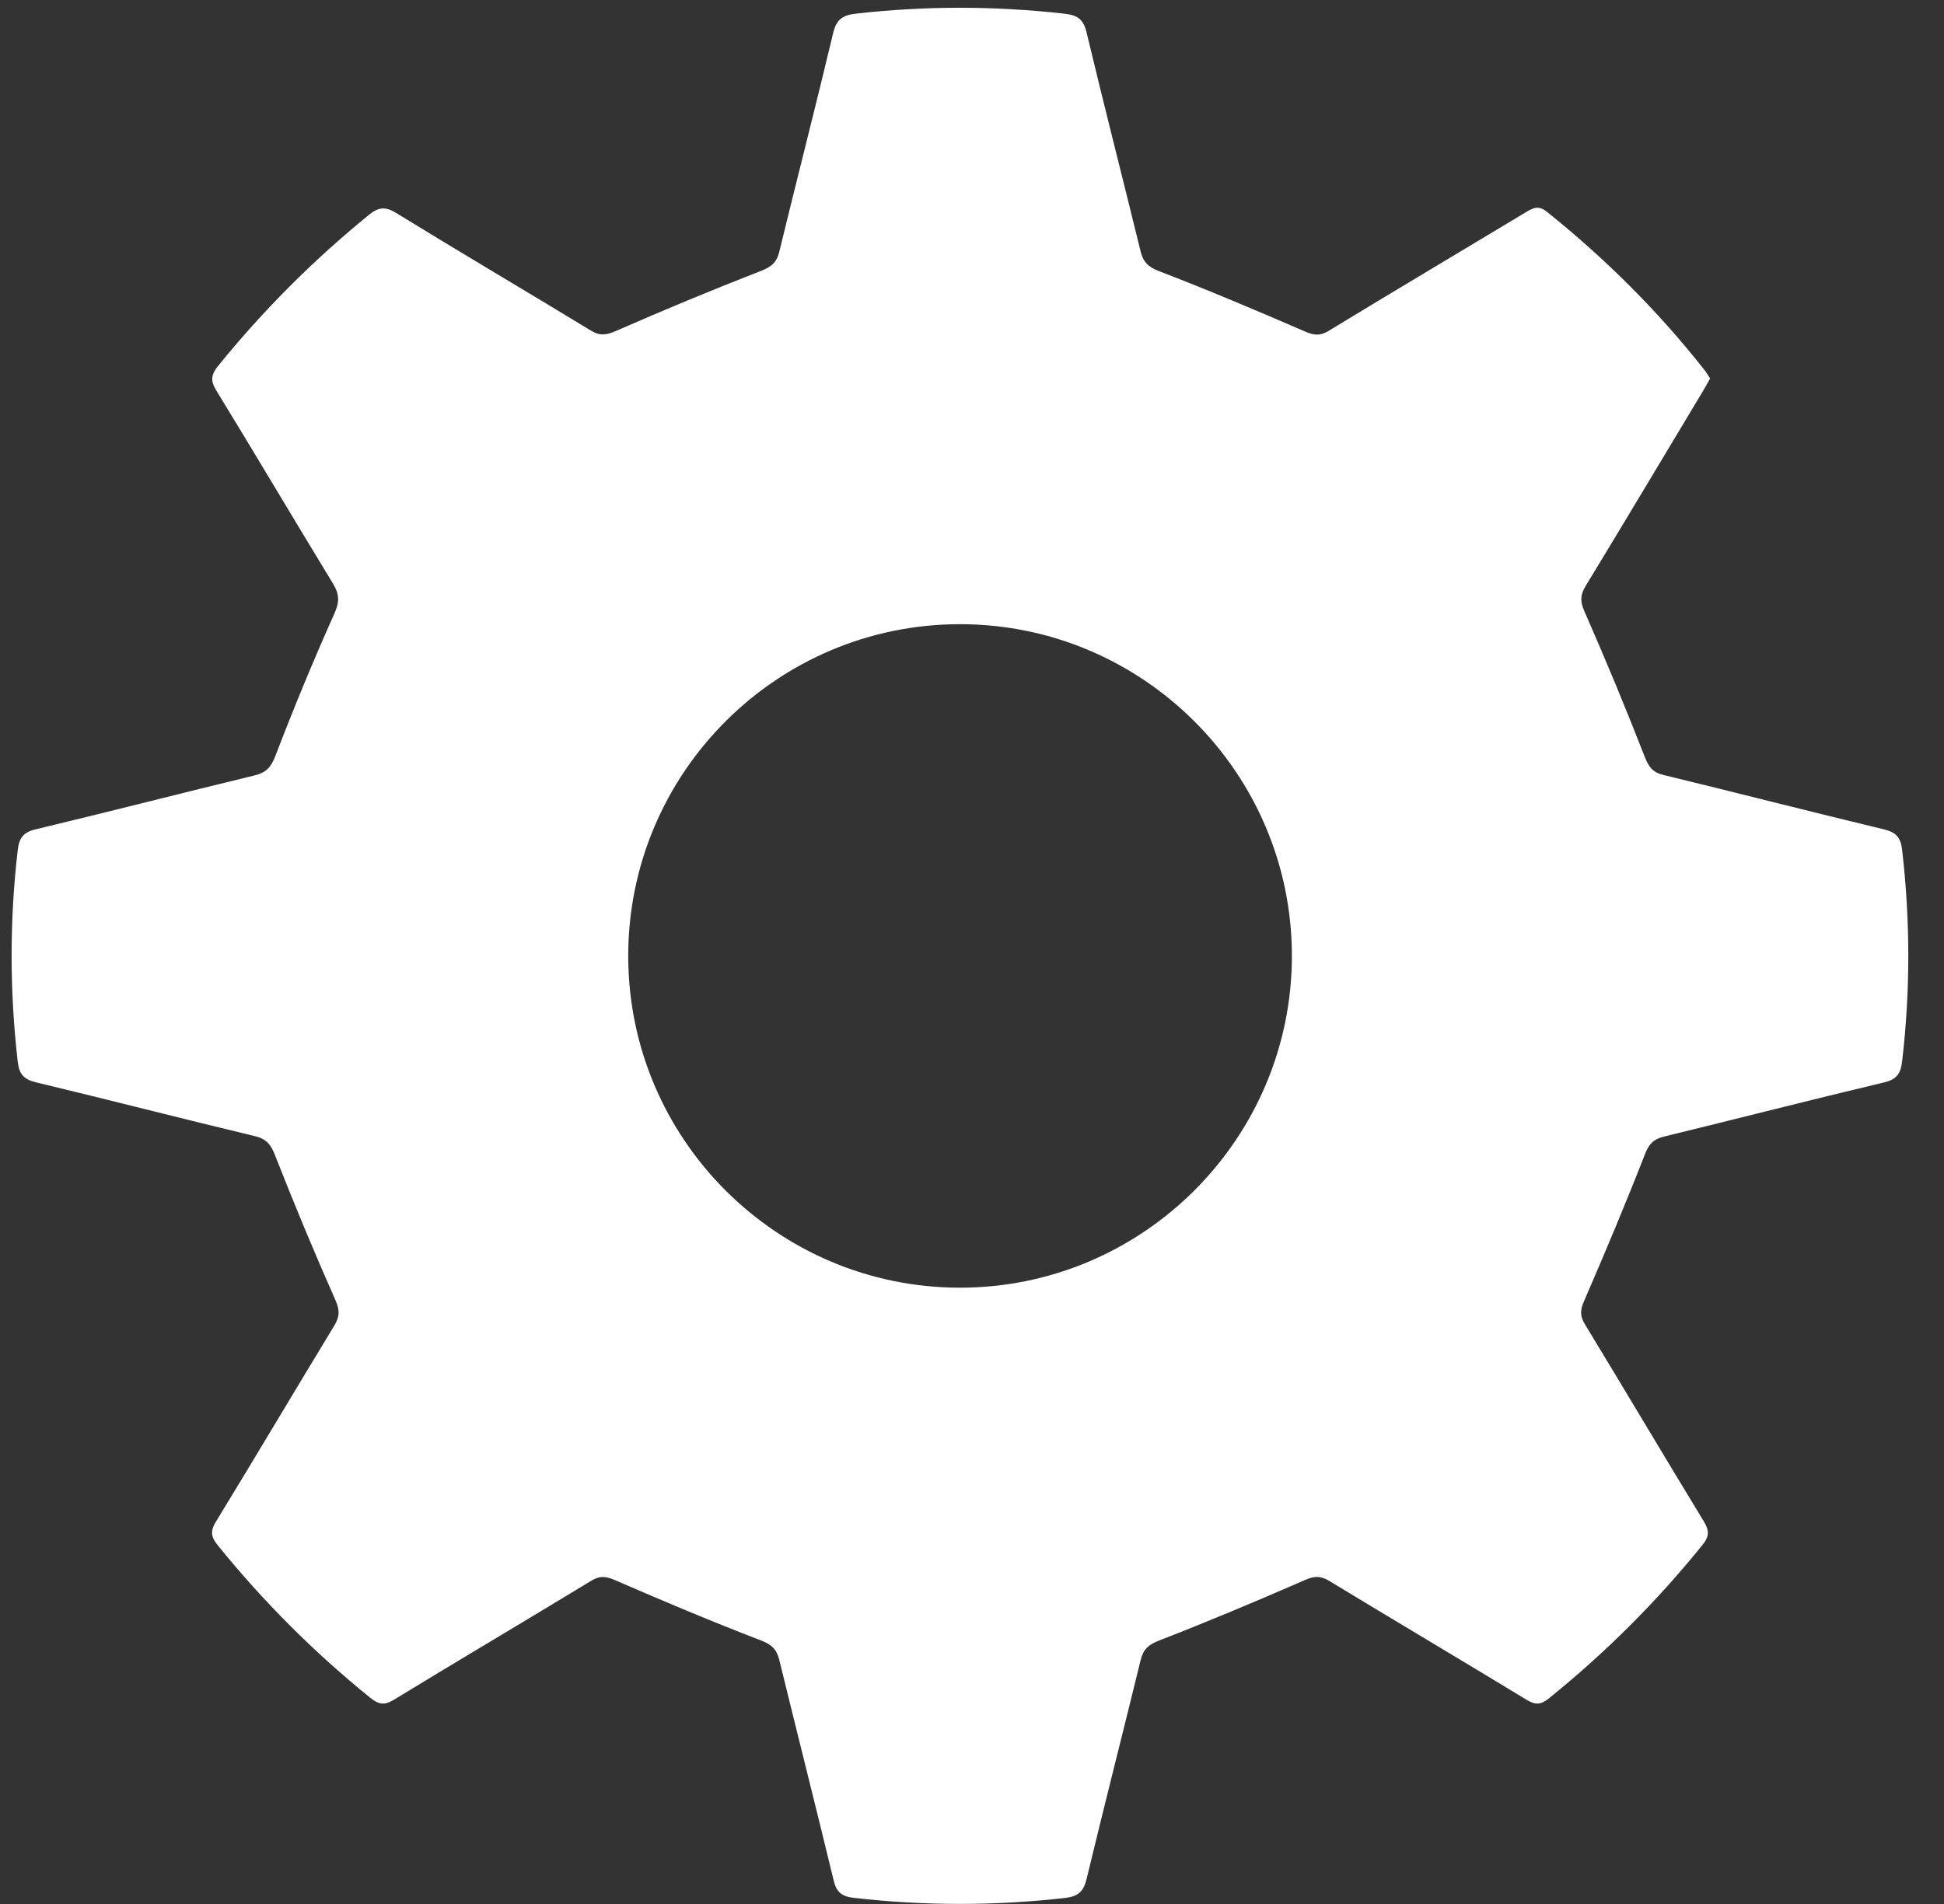<?xml version="1.0" encoding="UTF-8"?>
<svg width="49px" height="48px" viewBox="0 0 49 48" version="1.1" xmlns="http://www.w3.org/2000/svg" xmlns:xlink="http://www.w3.org/1999/xlink">
    <rect x="0" y="0" width="49" height="48" fill="#333333" stroke="none"/>
    <!-- Generator: Sketch 46.2 (44496) - http://www.bohemiancoding.com/sketch -->
    <title>Clipped</title>
    <desc>Created with Sketch.</desc>
    <defs></defs>
    <g id="Page-1" stroke="none" stroke-width="1" fill="none" fill-rule="evenodd">
        <g id="SBDRJ_01" transform="translate(-1090, -1263)" fill-rule="nonzero" fill="#FFFFFF">
            <g id="Clipped" transform="translate(501, 0)">
                <g id="Group">
                    <g id="Clipped" transform="translate(589, 1263)">
                        <path d="M43.105,9.541 C43.041,9.655 42.985,9.76 42.923,9.861 C41.94,11.499 40.96,13.139 39.968,14.772 C39.83,14.999 39.825,15.163 39.939,15.418 C40.472,16.629 40.978,17.853 41.459,19.085 C41.559,19.336 41.657,19.471 41.924,19.536 C43.778,19.986 45.627,20.462 47.484,20.908 C47.794,20.981 47.91,21.117 47.945,21.429 C48.15,23.204 48.153,24.978 47.945,26.753 C47.91,27.052 47.819,27.209 47.497,27.286 C45.64,27.728 43.791,28.202 41.936,28.655 C41.678,28.718 41.564,28.839 41.463,29.097 C40.977,30.341 40.459,31.575 39.928,32.799 C39.832,33.02 39.818,33.168 39.944,33.377 C40.95,35.033 41.937,36.699 42.945,38.353 C43.085,38.582 43.089,38.728 42.917,38.942 C41.762,40.375 40.468,41.666 39.036,42.82 C38.84,42.978 38.701,42.987 38.482,42.854 C36.827,41.847 35.16,40.861 33.504,39.855 C33.283,39.721 33.129,39.729 32.892,39.833 C31.68,40.362 30.459,40.876 29.226,41.354 C28.955,41.458 28.82,41.572 28.752,41.846 C28.303,43.687 27.832,45.524 27.389,47.367 C27.312,47.687 27.175,47.81 26.844,47.848 C25.068,48.05 23.293,48.048 21.519,47.845 C21.224,47.811 21.086,47.707 21.015,47.414 C20.567,45.559 20.097,43.708 19.644,41.853 C19.579,41.584 19.455,41.46 19.178,41.355 C17.944,40.88 16.723,40.367 15.51,39.839 C15.276,39.736 15.122,39.717 14.898,39.854 C13.244,40.861 11.576,41.845 9.922,42.855 C9.679,43.003 9.536,42.964 9.334,42.802 C7.914,41.655 6.632,40.371 5.483,38.95 C5.315,38.742 5.299,38.597 5.443,38.361 C6.446,36.719 7.427,35.065 8.425,33.421 C8.563,33.194 8.568,33.031 8.454,32.775 C7.924,31.578 7.42,30.367 6.942,29.148 C6.836,28.874 6.732,28.717 6.431,28.644 C4.587,28.202 2.75,27.728 0.909,27.286 C0.6,27.212 0.482,27.08 0.447,26.765 C0.243,24.99 0.24,23.216 0.446,21.441 C0.481,21.136 0.576,20.985 0.894,20.909 C2.737,20.467 4.574,19.995 6.415,19.549 C6.704,19.479 6.83,19.347 6.94,19.06 C7.404,17.85 7.899,16.65 8.429,15.467 C8.563,15.168 8.554,14.977 8.394,14.714 C7.407,13.094 6.442,11.461 5.451,9.843 C5.296,9.591 5.326,9.437 5.499,9.223 C6.633,7.825 7.895,6.559 9.292,5.423 C9.529,5.23 9.697,5.193 9.98,5.366 C11.607,6.366 13.253,7.335 14.885,8.329 C15.121,8.474 15.285,8.449 15.531,8.341 C16.731,7.817 17.941,7.312 19.162,6.837 C19.426,6.734 19.572,6.632 19.641,6.353 C20.088,4.51 20.562,2.674 21.001,0.831 C21.083,0.483 21.245,0.381 21.583,0.343 C23.333,0.145 25.079,0.148 26.829,0.345 C27.153,0.381 27.307,0.482 27.387,0.814 C27.828,2.659 28.299,4.494 28.749,6.335 C28.815,6.602 28.936,6.729 29.213,6.835 C30.448,7.31 31.667,7.825 32.881,8.352 C33.114,8.454 33.267,8.477 33.492,8.34 C35.146,7.332 36.812,6.344 38.471,5.344 C38.655,5.233 38.786,5.175 38.993,5.341 C40.46,6.518 41.784,7.833 42.949,9.311 C43.007,9.382 43.053,9.462 43.105,9.541 M32.563,24.097 C32.562,19.488 28.806,15.735 24.196,15.736 C19.582,15.737 15.835,19.487 15.835,24.1 C15.835,28.712 19.588,32.464 24.199,32.463 C28.808,32.462 32.563,28.705 32.563,24.097" id="Shape"></path>
                    </g>
                </g>
            </g>
        </g>
    </g>
</svg>